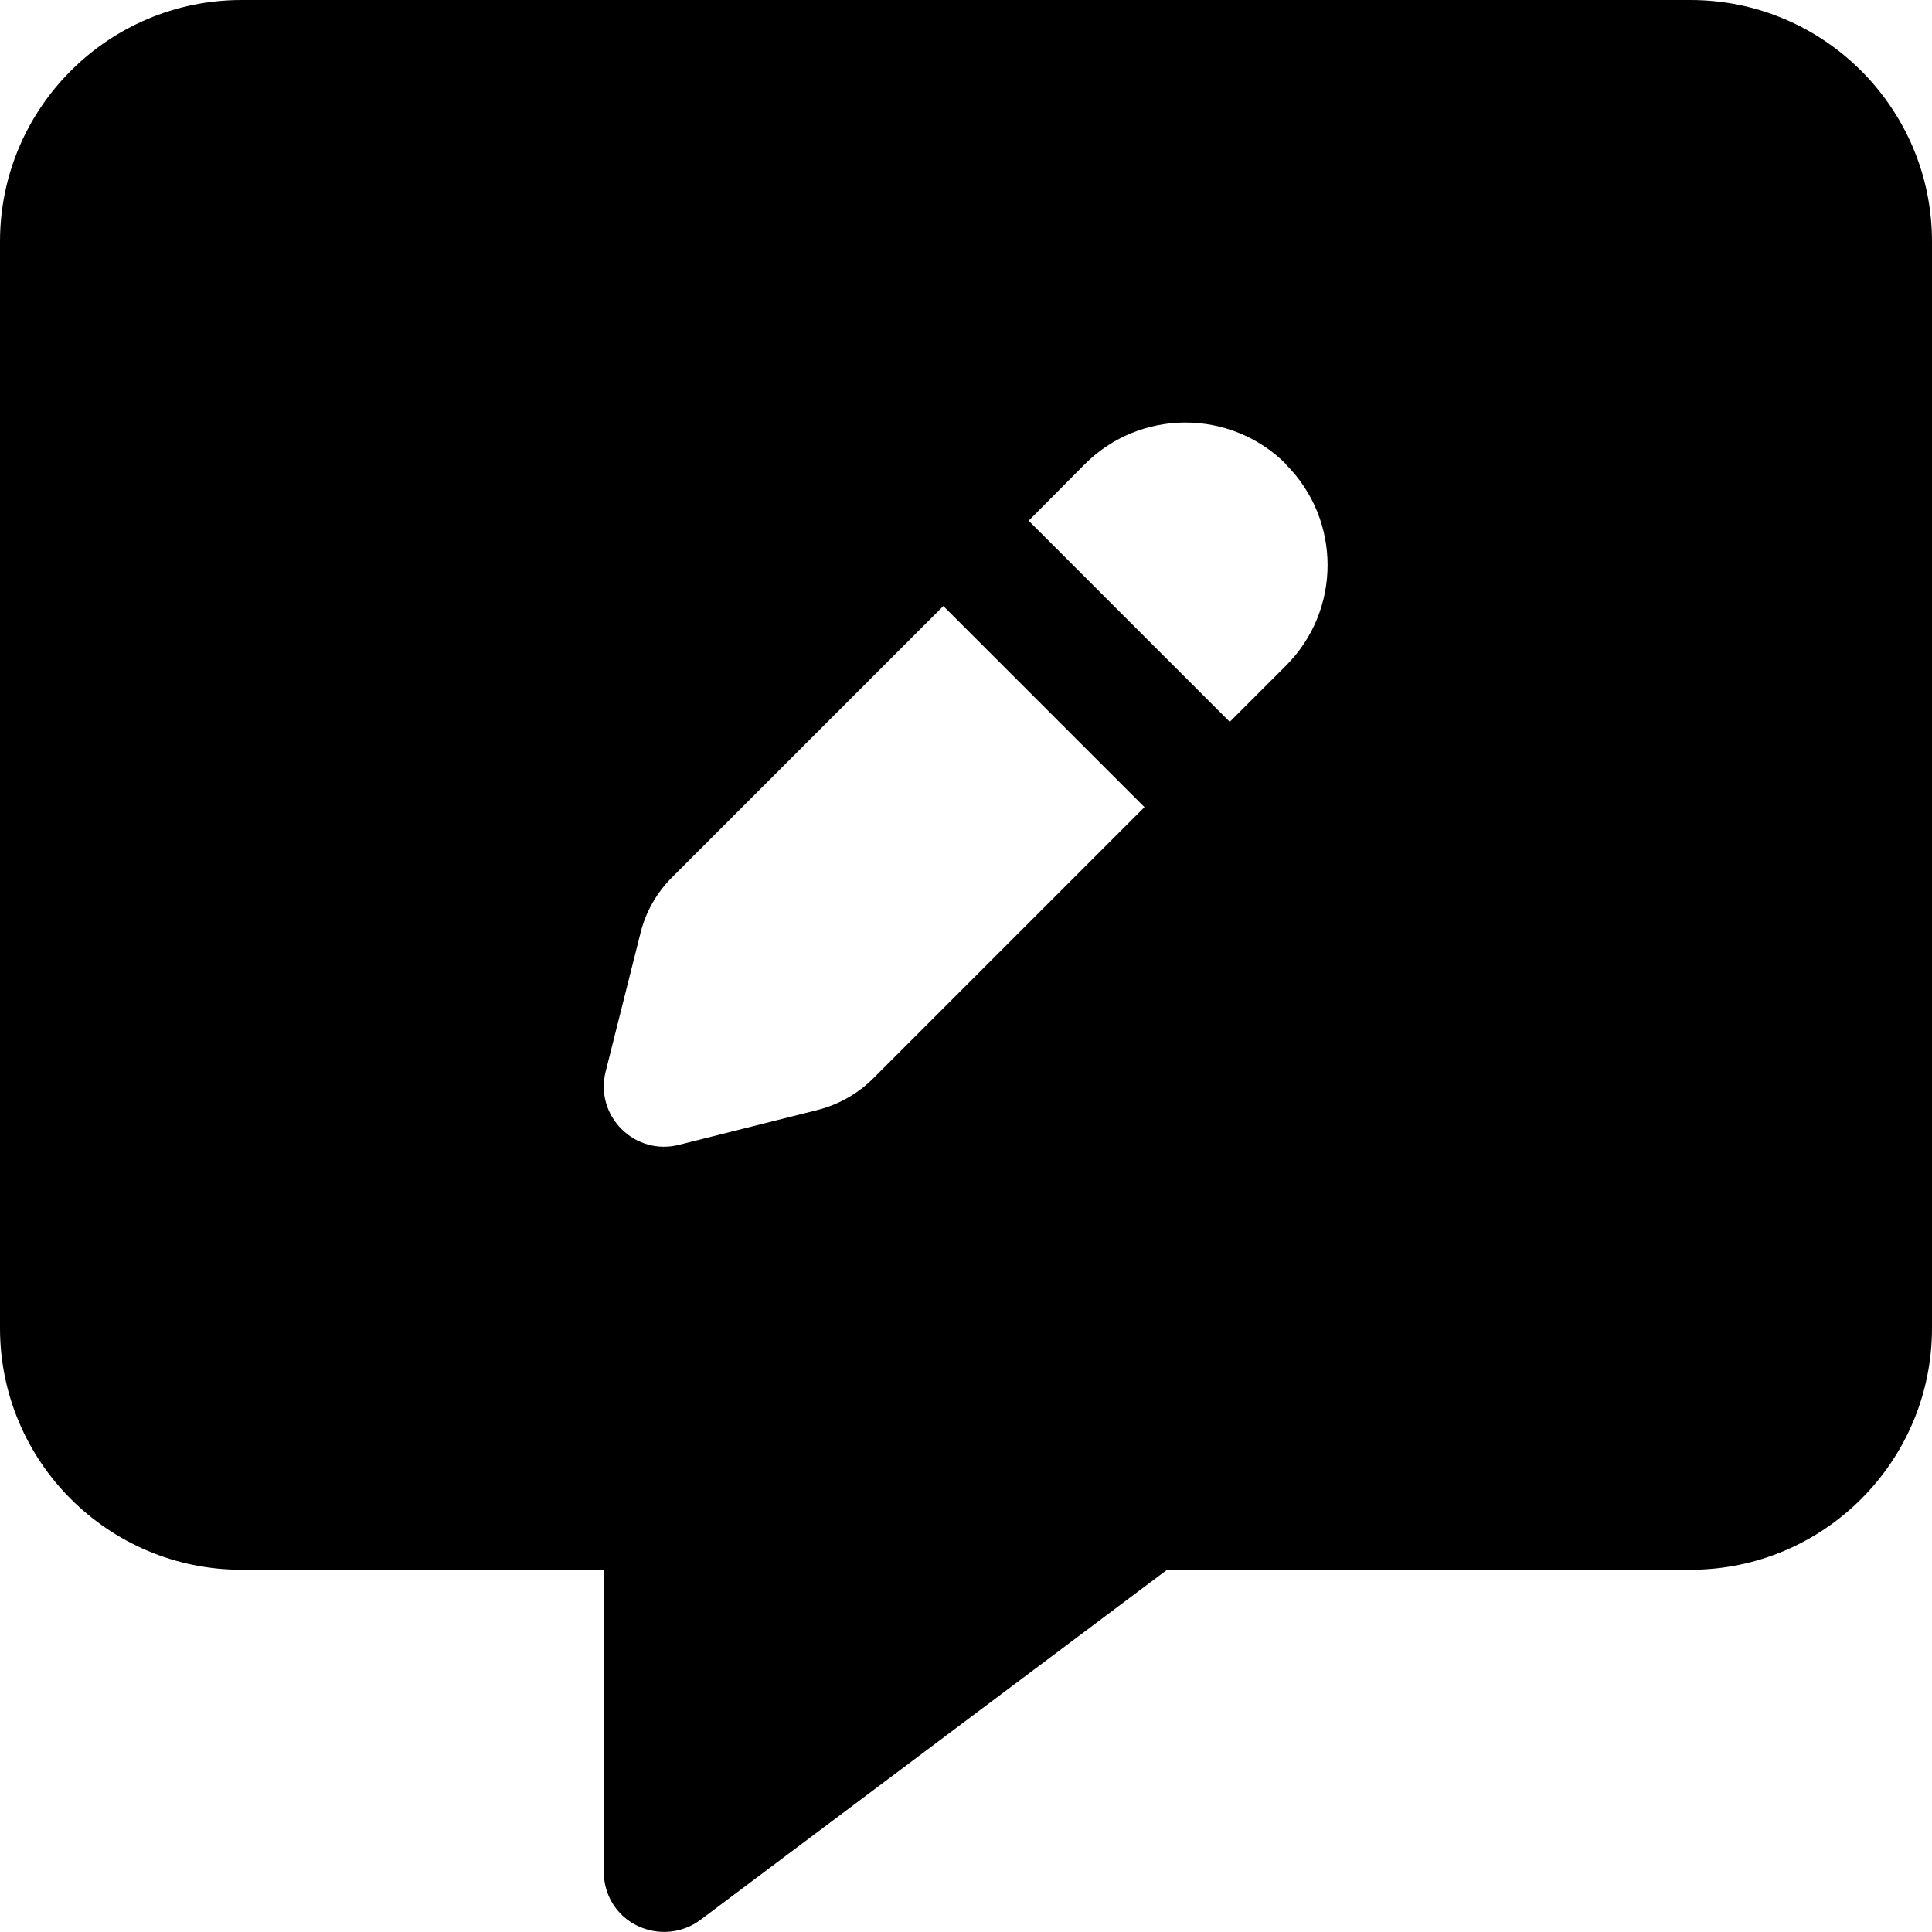 <svg width="40" height="40" viewBox="0 0 40 40" fill="current" xmlns="http://www.w3.org/2000/svg">
<g clip-path="url(#clip0_3316_58456)">
<path d="M0 5C0 2.242 2.242 0 5 0H35C37.758 0 40 2.242 40 5V27.5C40 30.258 37.758 32.5 35 32.5H24.164L14.5 39.75C14.125 40.031 13.617 40.078 13.188 39.867C12.758 39.656 12.5 39.227 12.5 38.75V32.5H5C2.242 32.5 0 30.258 0 27.5V5ZM26.625 9.609C25.477 8.461 23.609 8.461 22.461 9.609L21.297 10.781L25.461 14.945L26.625 13.781C27.773 12.633 27.773 10.766 26.625 9.617V9.609ZM13.914 18.164C13.594 18.484 13.367 18.883 13.258 19.328L12.539 22.188C12.43 22.617 12.555 23.062 12.867 23.375C13.18 23.688 13.625 23.812 14.055 23.703L16.914 22.984C17.352 22.875 17.758 22.648 18.078 22.328L23.695 16.711L19.531 12.547L13.914 18.164Z" fill="current"/>
</g>
<defs>
<clipPath id="clip0_3316_58456">
<rect width="40" height="39.998" fill="current"/>
</clipPath>
</defs>
</svg>

